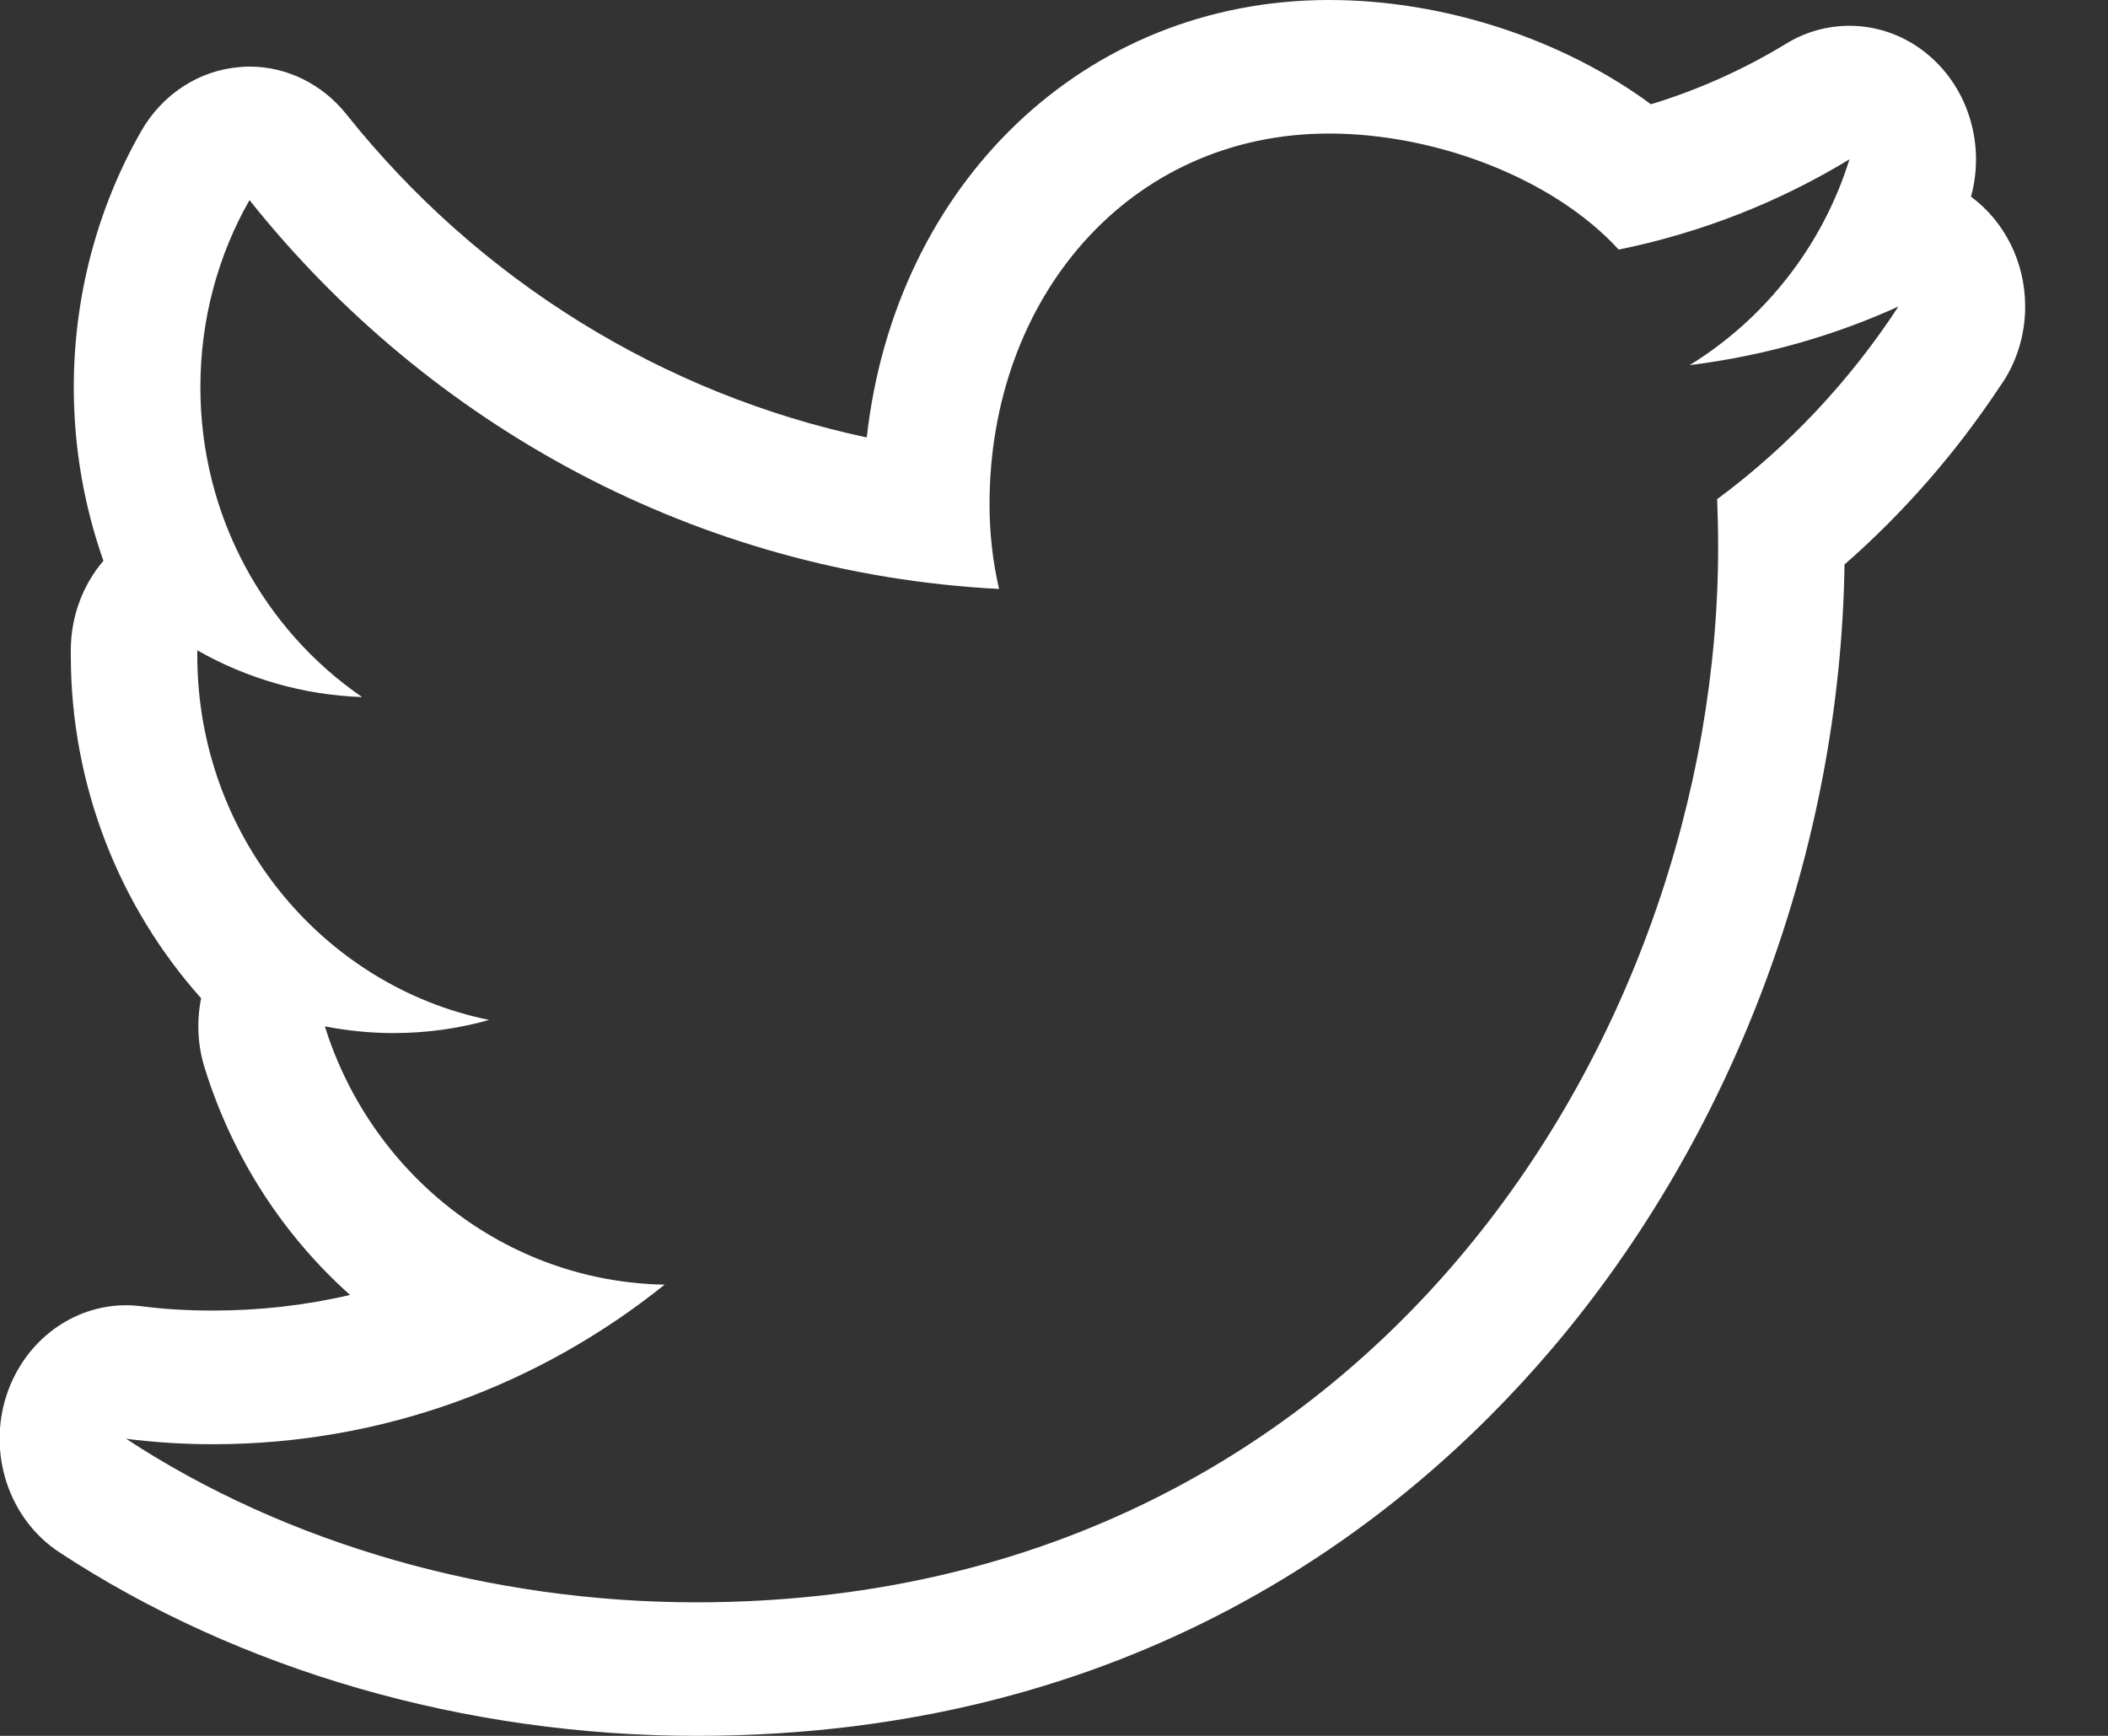 <svg width="17" height="14" viewBox="0 0 17 14" fill="none" xmlns="http://www.w3.org/2000/svg">
<rect x="0" y="0" width="17" height="14" fill="#333333" stroke="none"/>
<g clip-path="url(#clip0_52_15208)">
<path d="M10.719 1.077C11.562 1.077 12.518 1.428 13.054 2.013C13.721 1.877 14.35 1.629 14.915 1.285C14.697 1.985 14.231 2.573 13.626 2.945C14.218 2.871 14.785 2.711 15.31 2.472C14.917 3.073 14.421 3.602 13.848 4.026C13.853 4.154 13.856 4.283 13.856 4.413C13.856 8.38 11.01 12.923 5.616 12.923C3.961 12.923 2.314 12.456 1.017 11.604C1.246 11.633 1.48 11.648 1.716 11.648C3.09 11.648 4.355 11.168 5.36 10.361C4.075 10.338 2.992 9.469 2.62 8.278C2.798 8.312 2.983 8.332 3.172 8.332C3.438 8.332 3.698 8.296 3.944 8.226C2.602 7.952 1.591 6.738 1.591 5.284C1.591 5.27 1.591 5.258 1.591 5.245C1.987 5.47 2.439 5.605 2.92 5.622C2.133 5.081 1.616 4.164 1.616 3.123C1.616 2.572 1.76 2.056 2.012 1.614C3.458 3.428 5.619 4.624 8.057 4.75C8.006 4.531 7.98 4.299 7.98 4.067C7.98 2.409 9.098 1.077 10.719 1.077ZM15.31 2.472H15.313H15.31ZM10.719 0C8.745 0 7.219 1.482 6.99 3.528C5.352 3.18 3.863 2.264 2.793 0.921C2.598 0.677 2.312 0.537 2.012 0.537C1.985 0.537 1.959 0.538 1.932 0.541C1.603 0.568 1.308 0.761 1.138 1.059C0.783 1.681 0.595 2.395 0.595 3.123C0.595 3.608 0.678 4.081 0.834 4.523C0.667 4.718 0.571 4.974 0.571 5.245V5.284C0.571 6.339 0.966 7.317 1.622 8.051C1.585 8.235 1.593 8.43 1.651 8.614C1.877 9.341 2.289 9.967 2.823 10.444C2.464 10.528 2.094 10.57 1.716 10.57C1.517 10.57 1.323 10.559 1.141 10.535C1.099 10.53 1.058 10.527 1.017 10.527C0.589 10.527 0.201 10.811 0.055 11.246C-0.104 11.722 0.072 12.252 0.478 12.519C1.932 13.474 3.757 14 5.616 14C9.128 14 11.308 12.3 12.519 10.874C13.987 9.145 14.842 6.848 14.875 4.553C15.351 4.136 15.771 3.656 16.127 3.119C16.256 2.939 16.332 2.714 16.332 2.472C16.332 2.105 16.159 1.781 15.895 1.586C16.009 1.172 15.878 0.723 15.558 0.449C15.372 0.289 15.144 0.208 14.915 0.208C14.739 0.208 14.563 0.255 14.405 0.352C14.063 0.56 13.698 0.724 13.314 0.841C12.607 0.319 11.649 0 10.719 0Z" fill="white"/>
</g>
<defs>
<clipPath id="clip0_52_15208">
<rect width="16.333" height="14" fill="white"/>
</clipPath>
</defs>
</svg>
